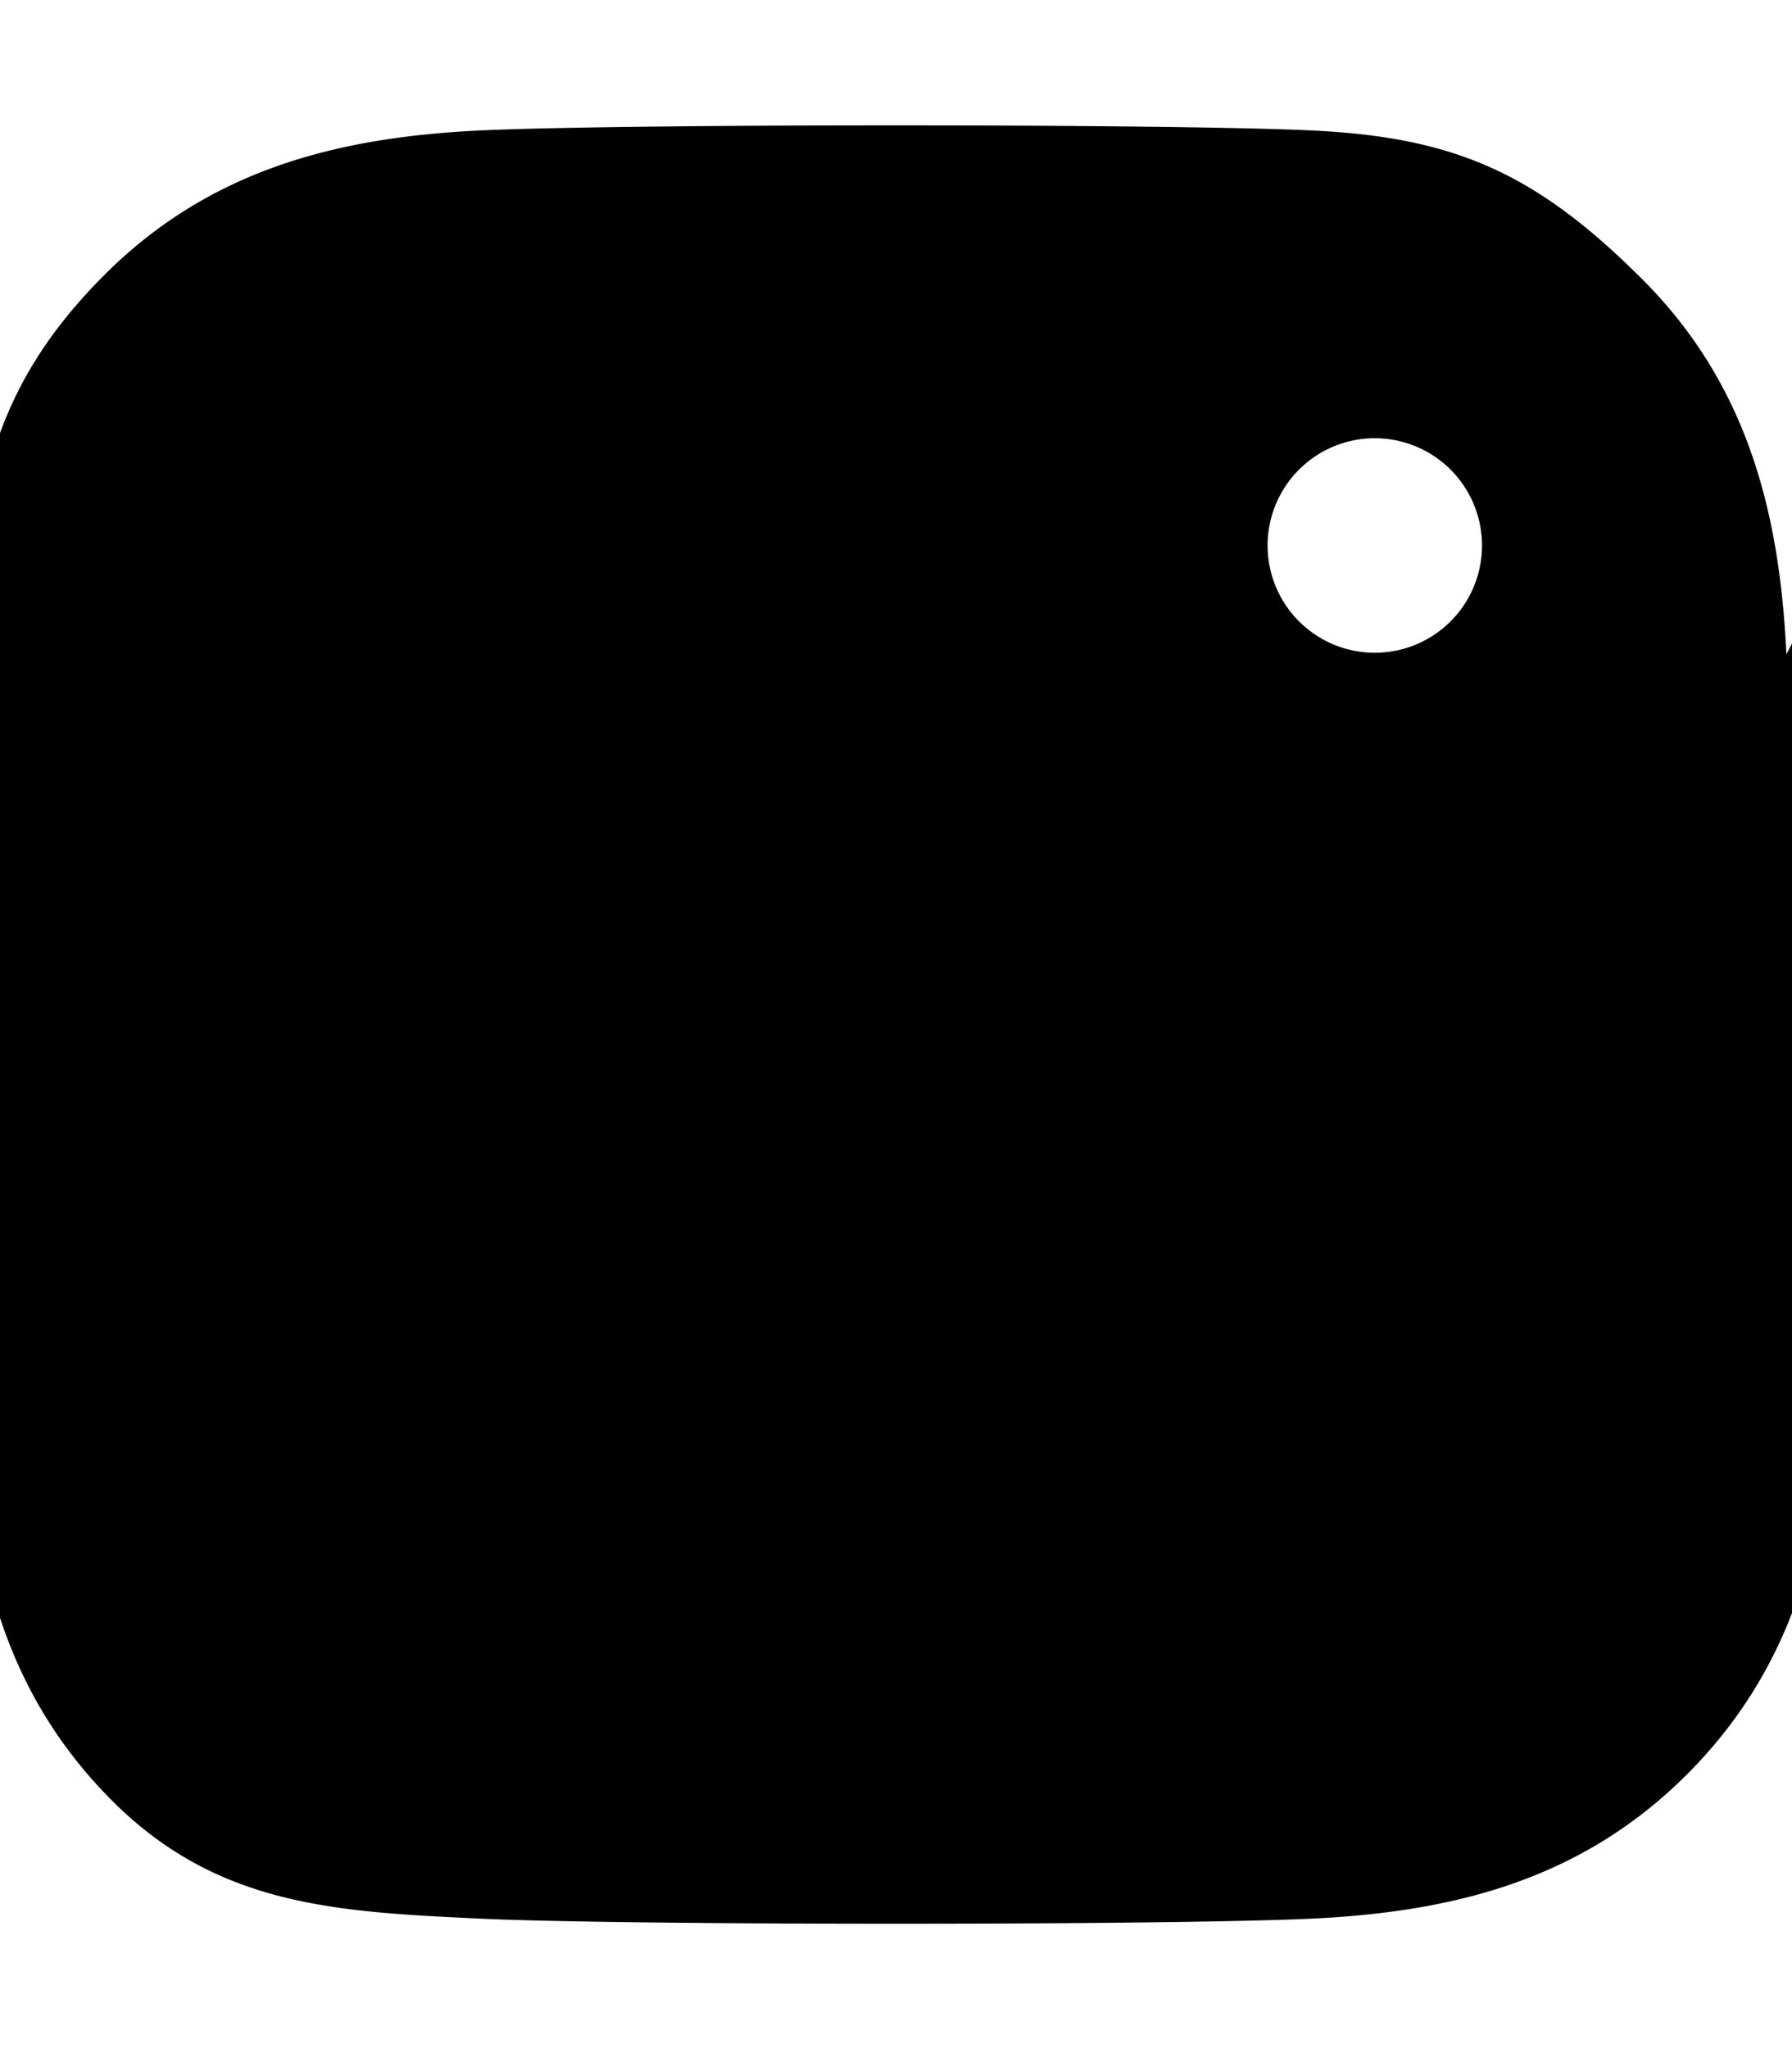 <svg xmlns="http://www.w3.org/2000/svg" viewBox="0 0 448 512">
<path d="M224.1 141c-63.6 0-114.9 51.3-114.9 114.9S160.5 370.8 224.1 370.8 339 319.5 339 255.9 287.7 141 224.1 141zm0 189.6a74.7 74.7 0 1 1 74.7-74.7 74.7 74.7 0 0 1-74.7 74.7zm146.4-194.3a26.8 26.8 0 1 1-26.8-26.8 26.8 26.8 0 0 1 26.8 26.8zm76.1 27.2c-1.7-35.9-9.9-67.7-36.2-93.9S363.9 34.3 328 32.6C292.1 30.9 155.9 30.9 120 32.6 84.1 34.3 52.3 42.5 26.1 68.7S-6.3 119.9-8 155.8C-9.7 191.7-9.7 320.3-8 356.2c1.7 35.9 9.9 67.7 36.2 93.9S84.1 477.7 120 479.4c35.9 1.7 172.1 1.7 208 0 35.9-1.7 67.7-9.9 93.9-36.2s34.5-58 36.2-93.9c1.7-35.9 1.7-172.1 0-208z"/>
</svg>